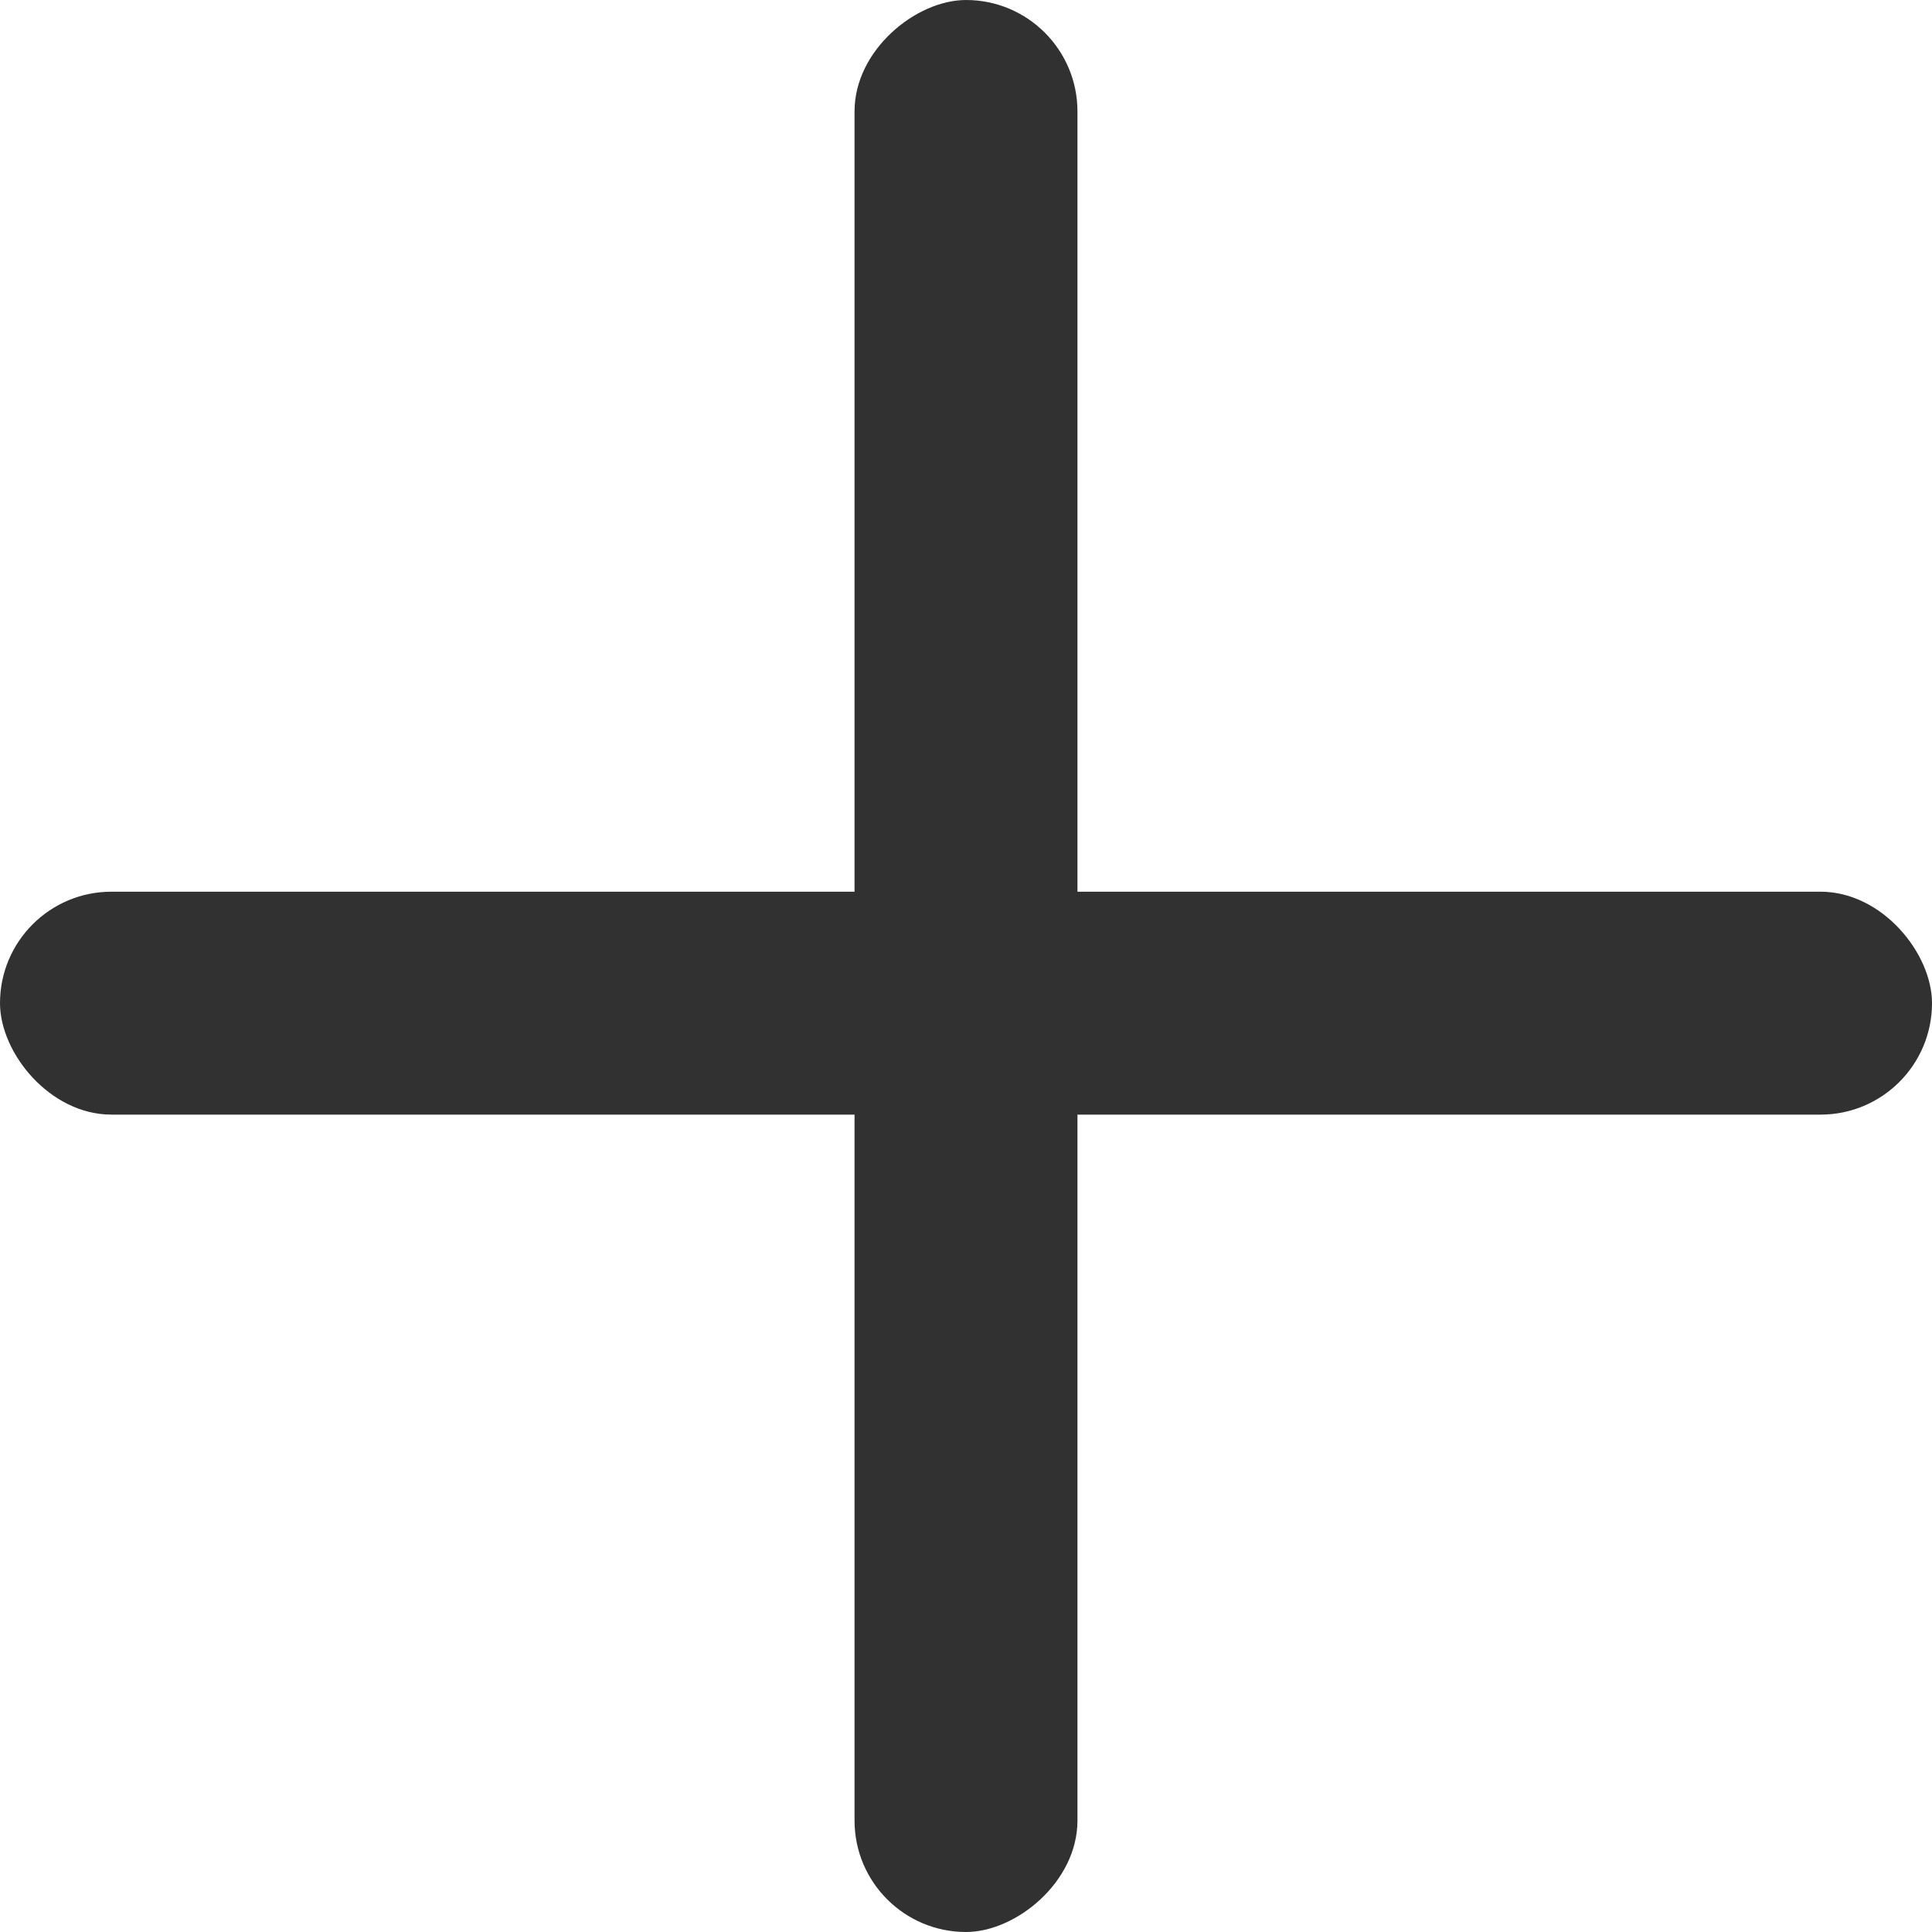 <svg width="26" height="26" viewBox="0 0 26 26" fill="none" xmlns="http://www.w3.org/2000/svg">
<rect y="12" width="26" height="3" rx="1.5" fill="#313131"/>
<rect x="14.5" width="26" height="3" rx="1.5" transform="rotate(90 14.5 0)" fill="#313131"/>
</svg>
